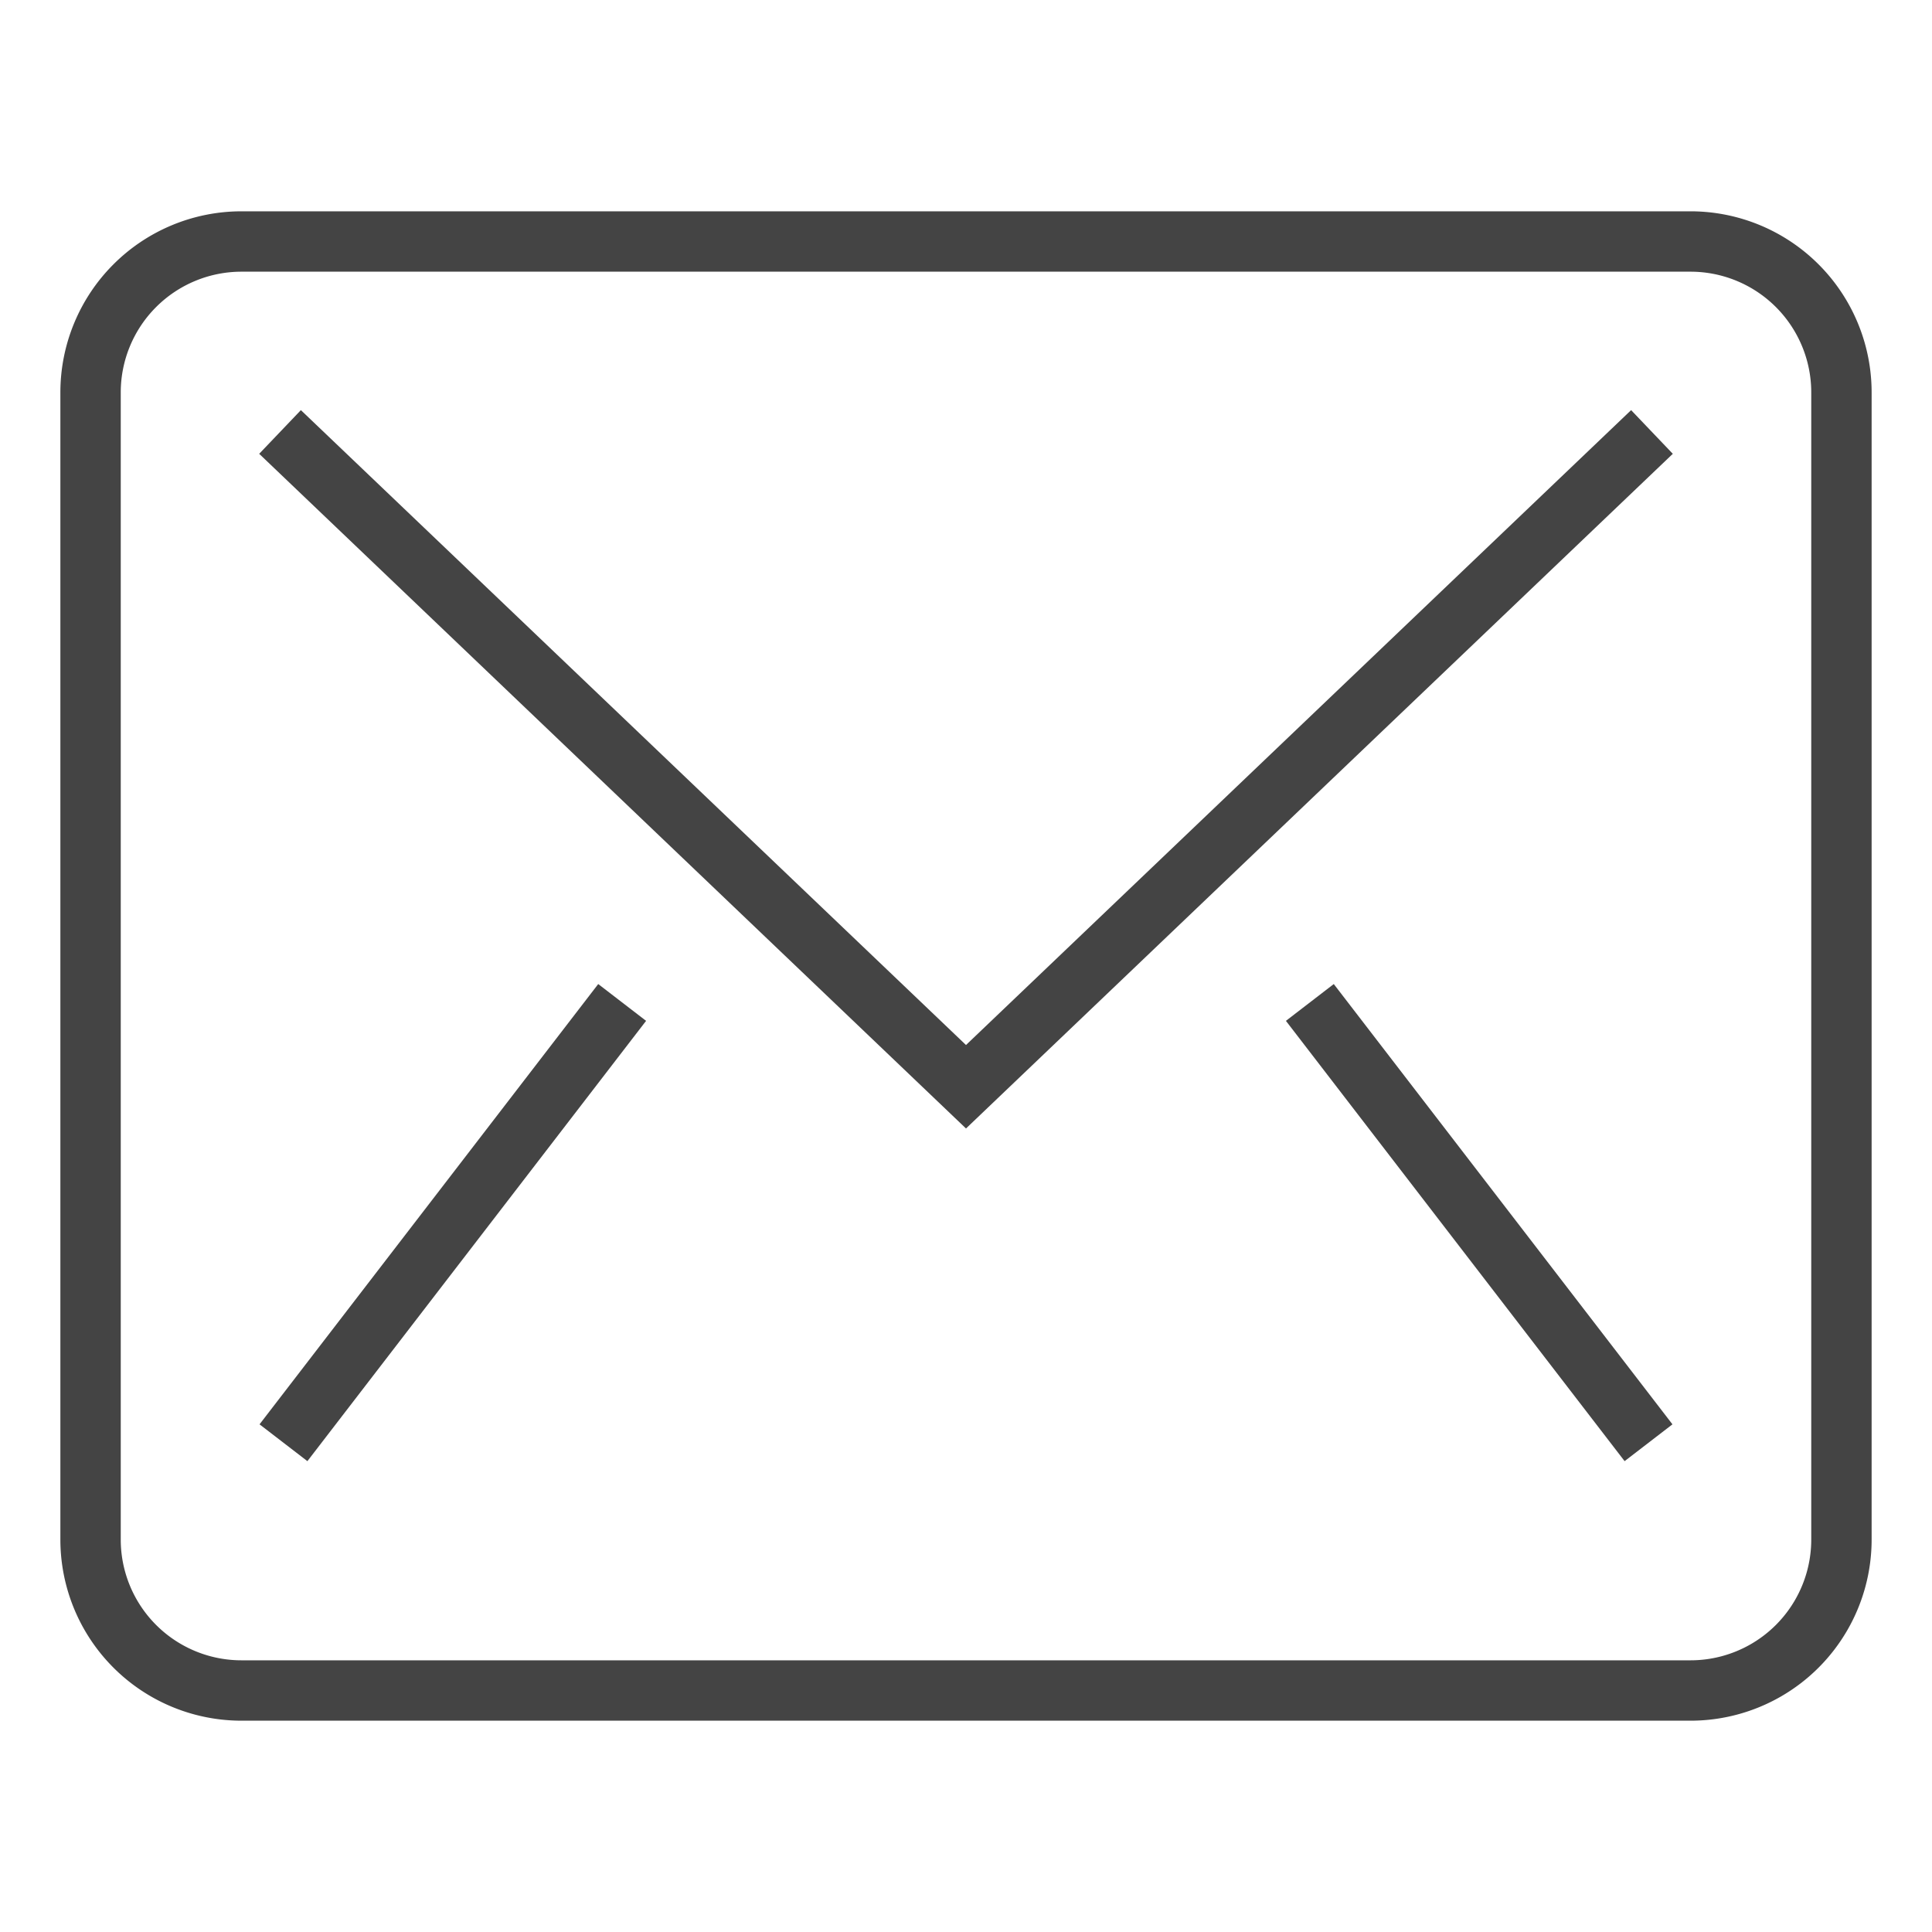 <svg xmlns="http://www.w3.org/2000/svg" xmlns:xlink="http://www.w3.org/1999/xlink" x="0px" y="0px" width="64px" height="64px" viewBox="0 0 64 64"><g stroke-width="2" transform="translate(0, 0)"><polyline data-color="color-2" points="10 15 32 36 54 15" fill="none" stroke="#444444" stroke-linecap="square" stroke-miterlimit="10" stroke-width="2" stroke-linejoin="miter"></polyline><line data-color="color-2" x1="10" y1="47" x2="20" y2="34" fill="none" stroke="#444444" stroke-linecap="square" stroke-miterlimit="10" stroke-width="2" stroke-linejoin="miter"></line><line data-color="color-2" x1="44" y1="34" x2="54" y2="47" fill="none" stroke="#444444" stroke-linecap="square" stroke-miterlimit="10" stroke-width="2" stroke-linejoin="miter"></line><path d="M3,13V51a5,5,0,0,0,5,5H56a5,5,0,0,0,5-5V13a5,5,0,0,0-5-5H8A5,5,0,0,0,3,13Z" fill="none" stroke="#444444" stroke-linecap="square" stroke-miterlimit="10" stroke-width="2" stroke-linejoin="miter"></path></g></svg>